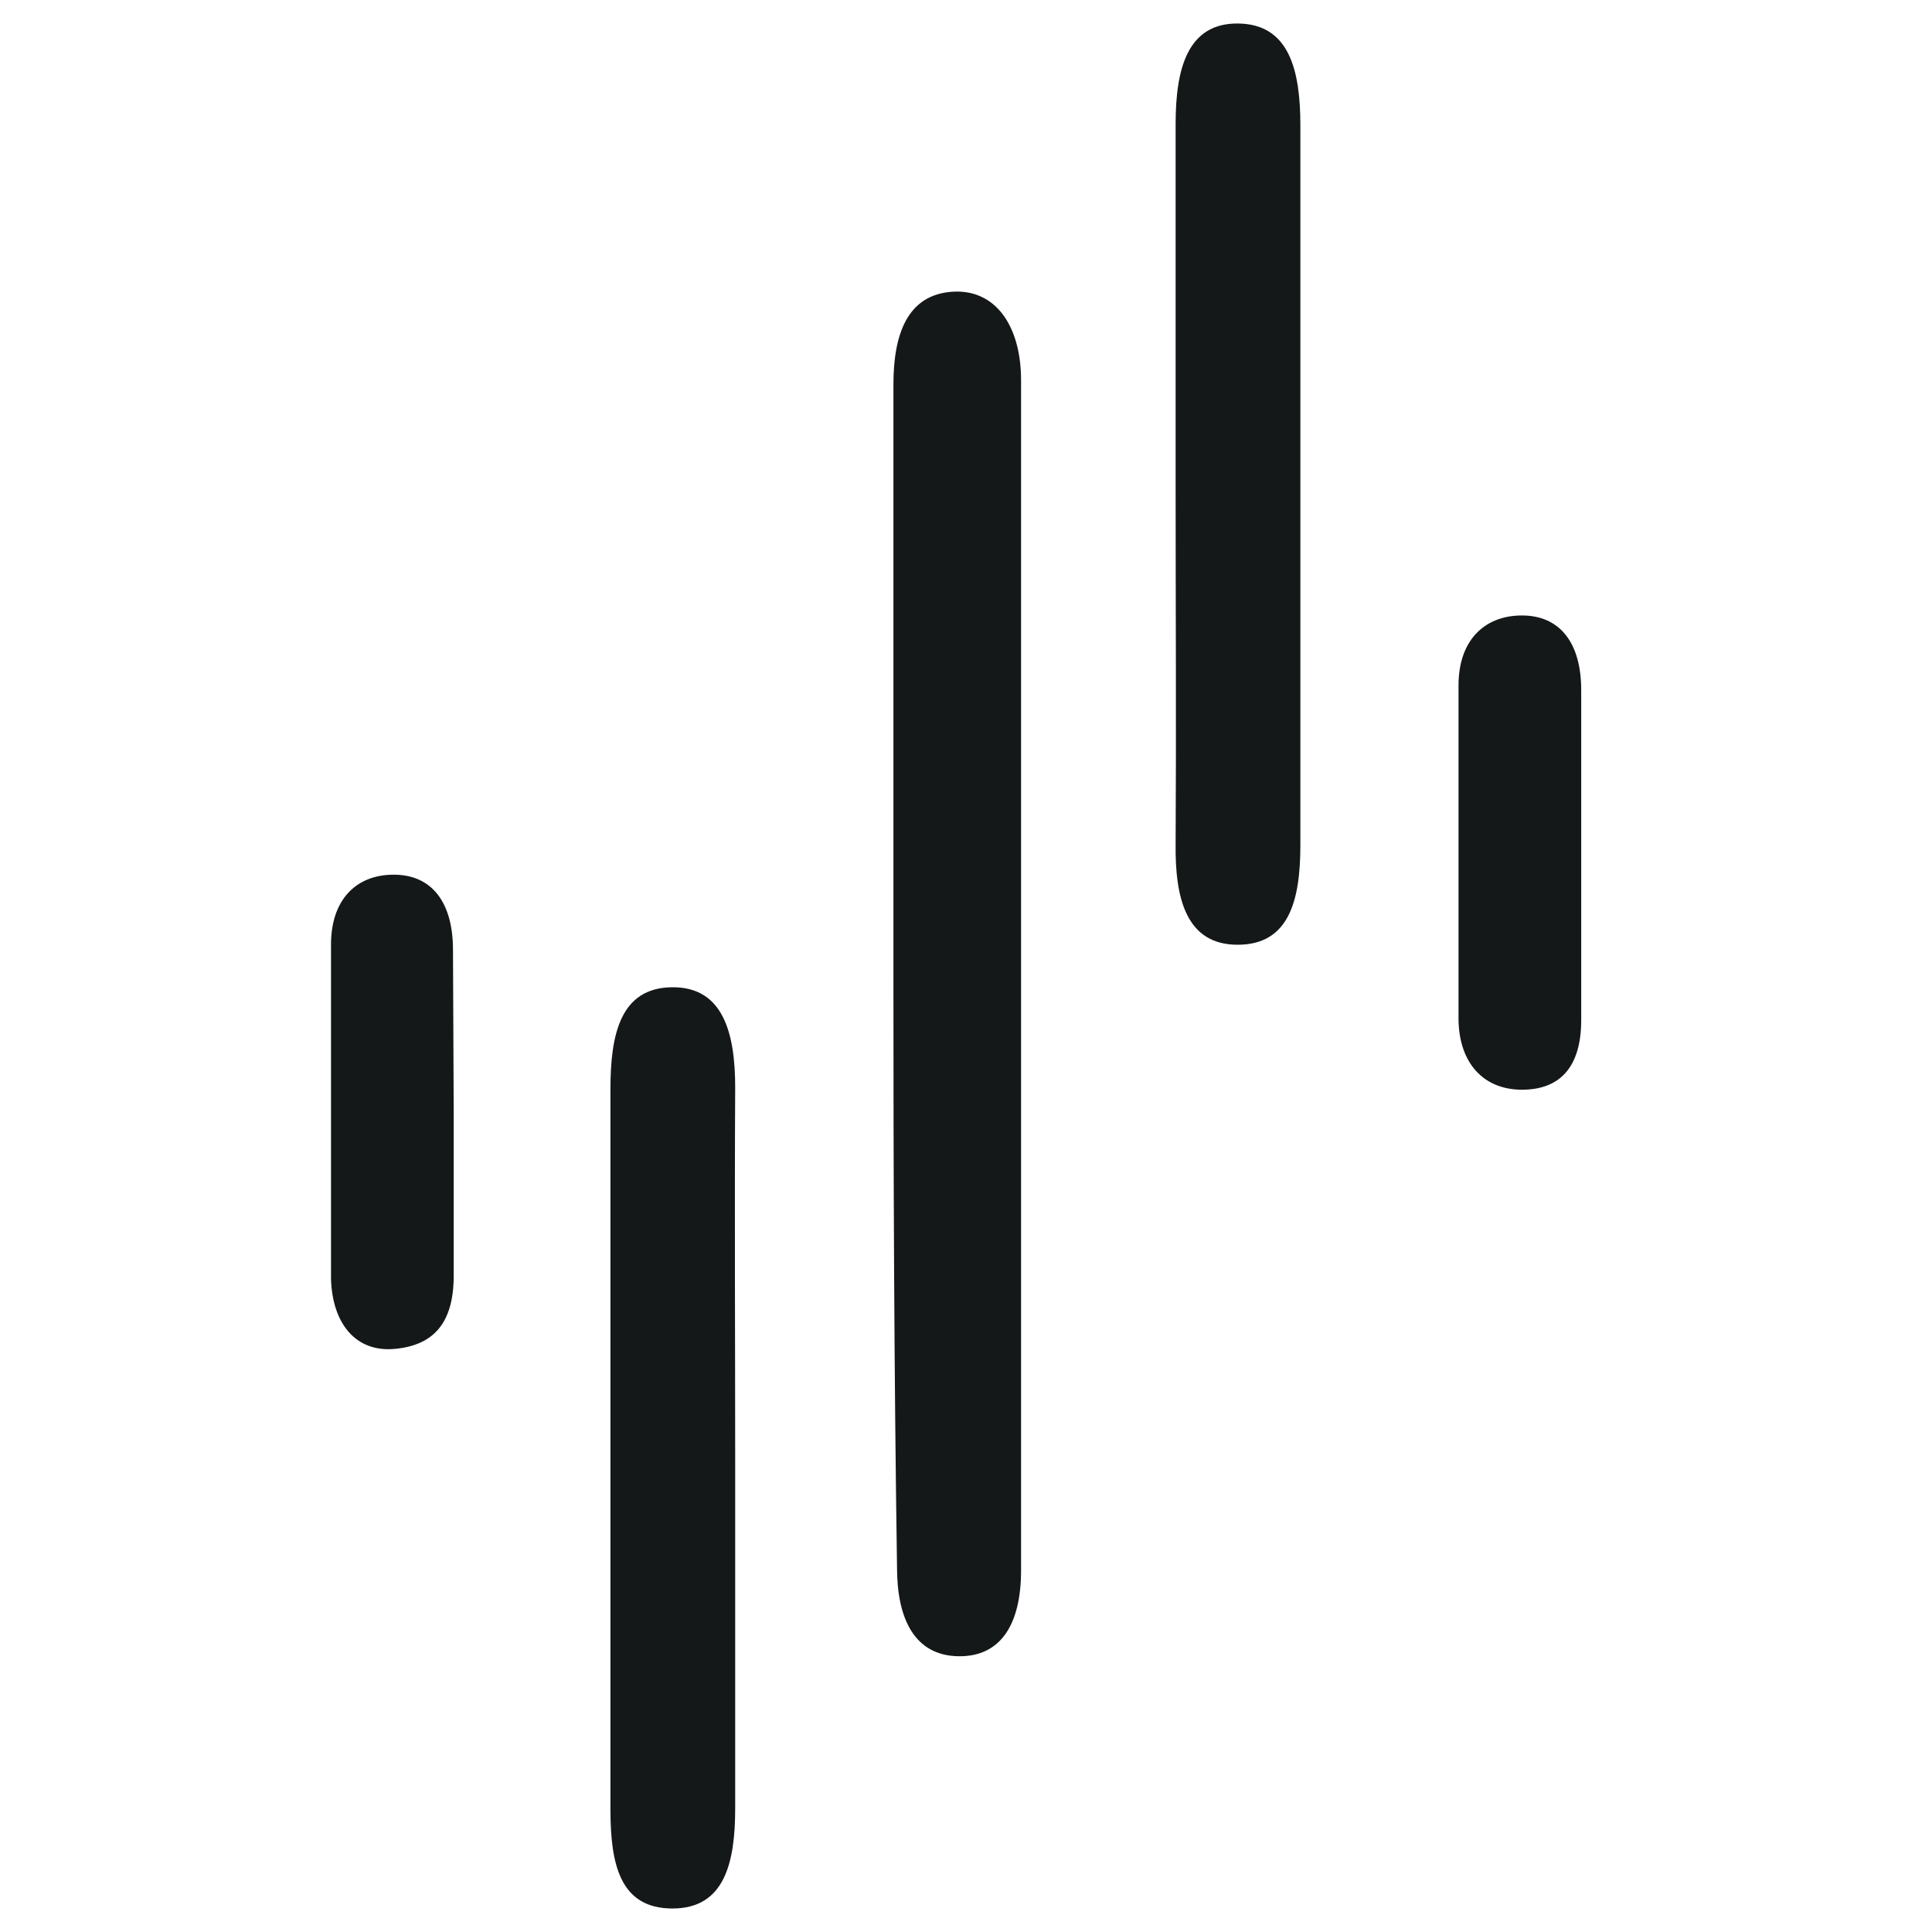 <svg id="Layer_1" data-name="Layer 1" xmlns="http://www.w3.org/2000/svg" viewBox="0 0 300 300"><defs><style>.cls-1,.cls-2{fill:#151819;}.cls-1{isolation:isolate;}</style></defs><title>Artboard 3 copy 10</title><path class="cls-1" d="M138.73,151.57V59.7c0-7.79,2.16-13.85,9-14.39s10.82,5.3,10.82,13.74V243.87c0,8.12-3,13.42-9.74,13.31s-9.52-5.73-9.52-13.74C138.83,212.82,138.73,182.19,138.73,151.57Z"/><path class="cls-1" d="M114.16,226.67v54.1c0,8.44-1.62,15.58-9.74,15.58s-9.63-6.81-9.63-15.36V169.1c0-8.44,1.52-15.69,9.52-15.8s9.85,7.14,9.85,15.58C114.05,188.25,114.16,207.52,114.16,226.67Z"/><path class="cls-1" d="M182.55,75.61V19.23c0-8.55,1.84-15.69,9.74-15.58s9.63,7.25,9.63,15.8V131.23c0,8.55-1.73,15.47-9.74,15.47s-9.74-7.25-9.63-15.69C182.66,112.51,182.55,94.11,182.55,75.61Z"/><path class="cls-1" d="M245.53,132.85v25.54c0,7.25-3.25,10.82-9.2,10.82s-9.74-4.11-9.85-10.82v-52c0-6.82,3.9-10.82,9.85-10.82s9.2,4.33,9.2,11.58Z"/><path class="cls-2" d="M70.45,172.56V198.1c0,7.36-3.14,10.82-9.2,11.36s-9.63-4-9.85-10.82v-52c0-6.81,3.79-10.82,9.74-10.82s9.2,4.33,9.2,11.69Z"/></svg>